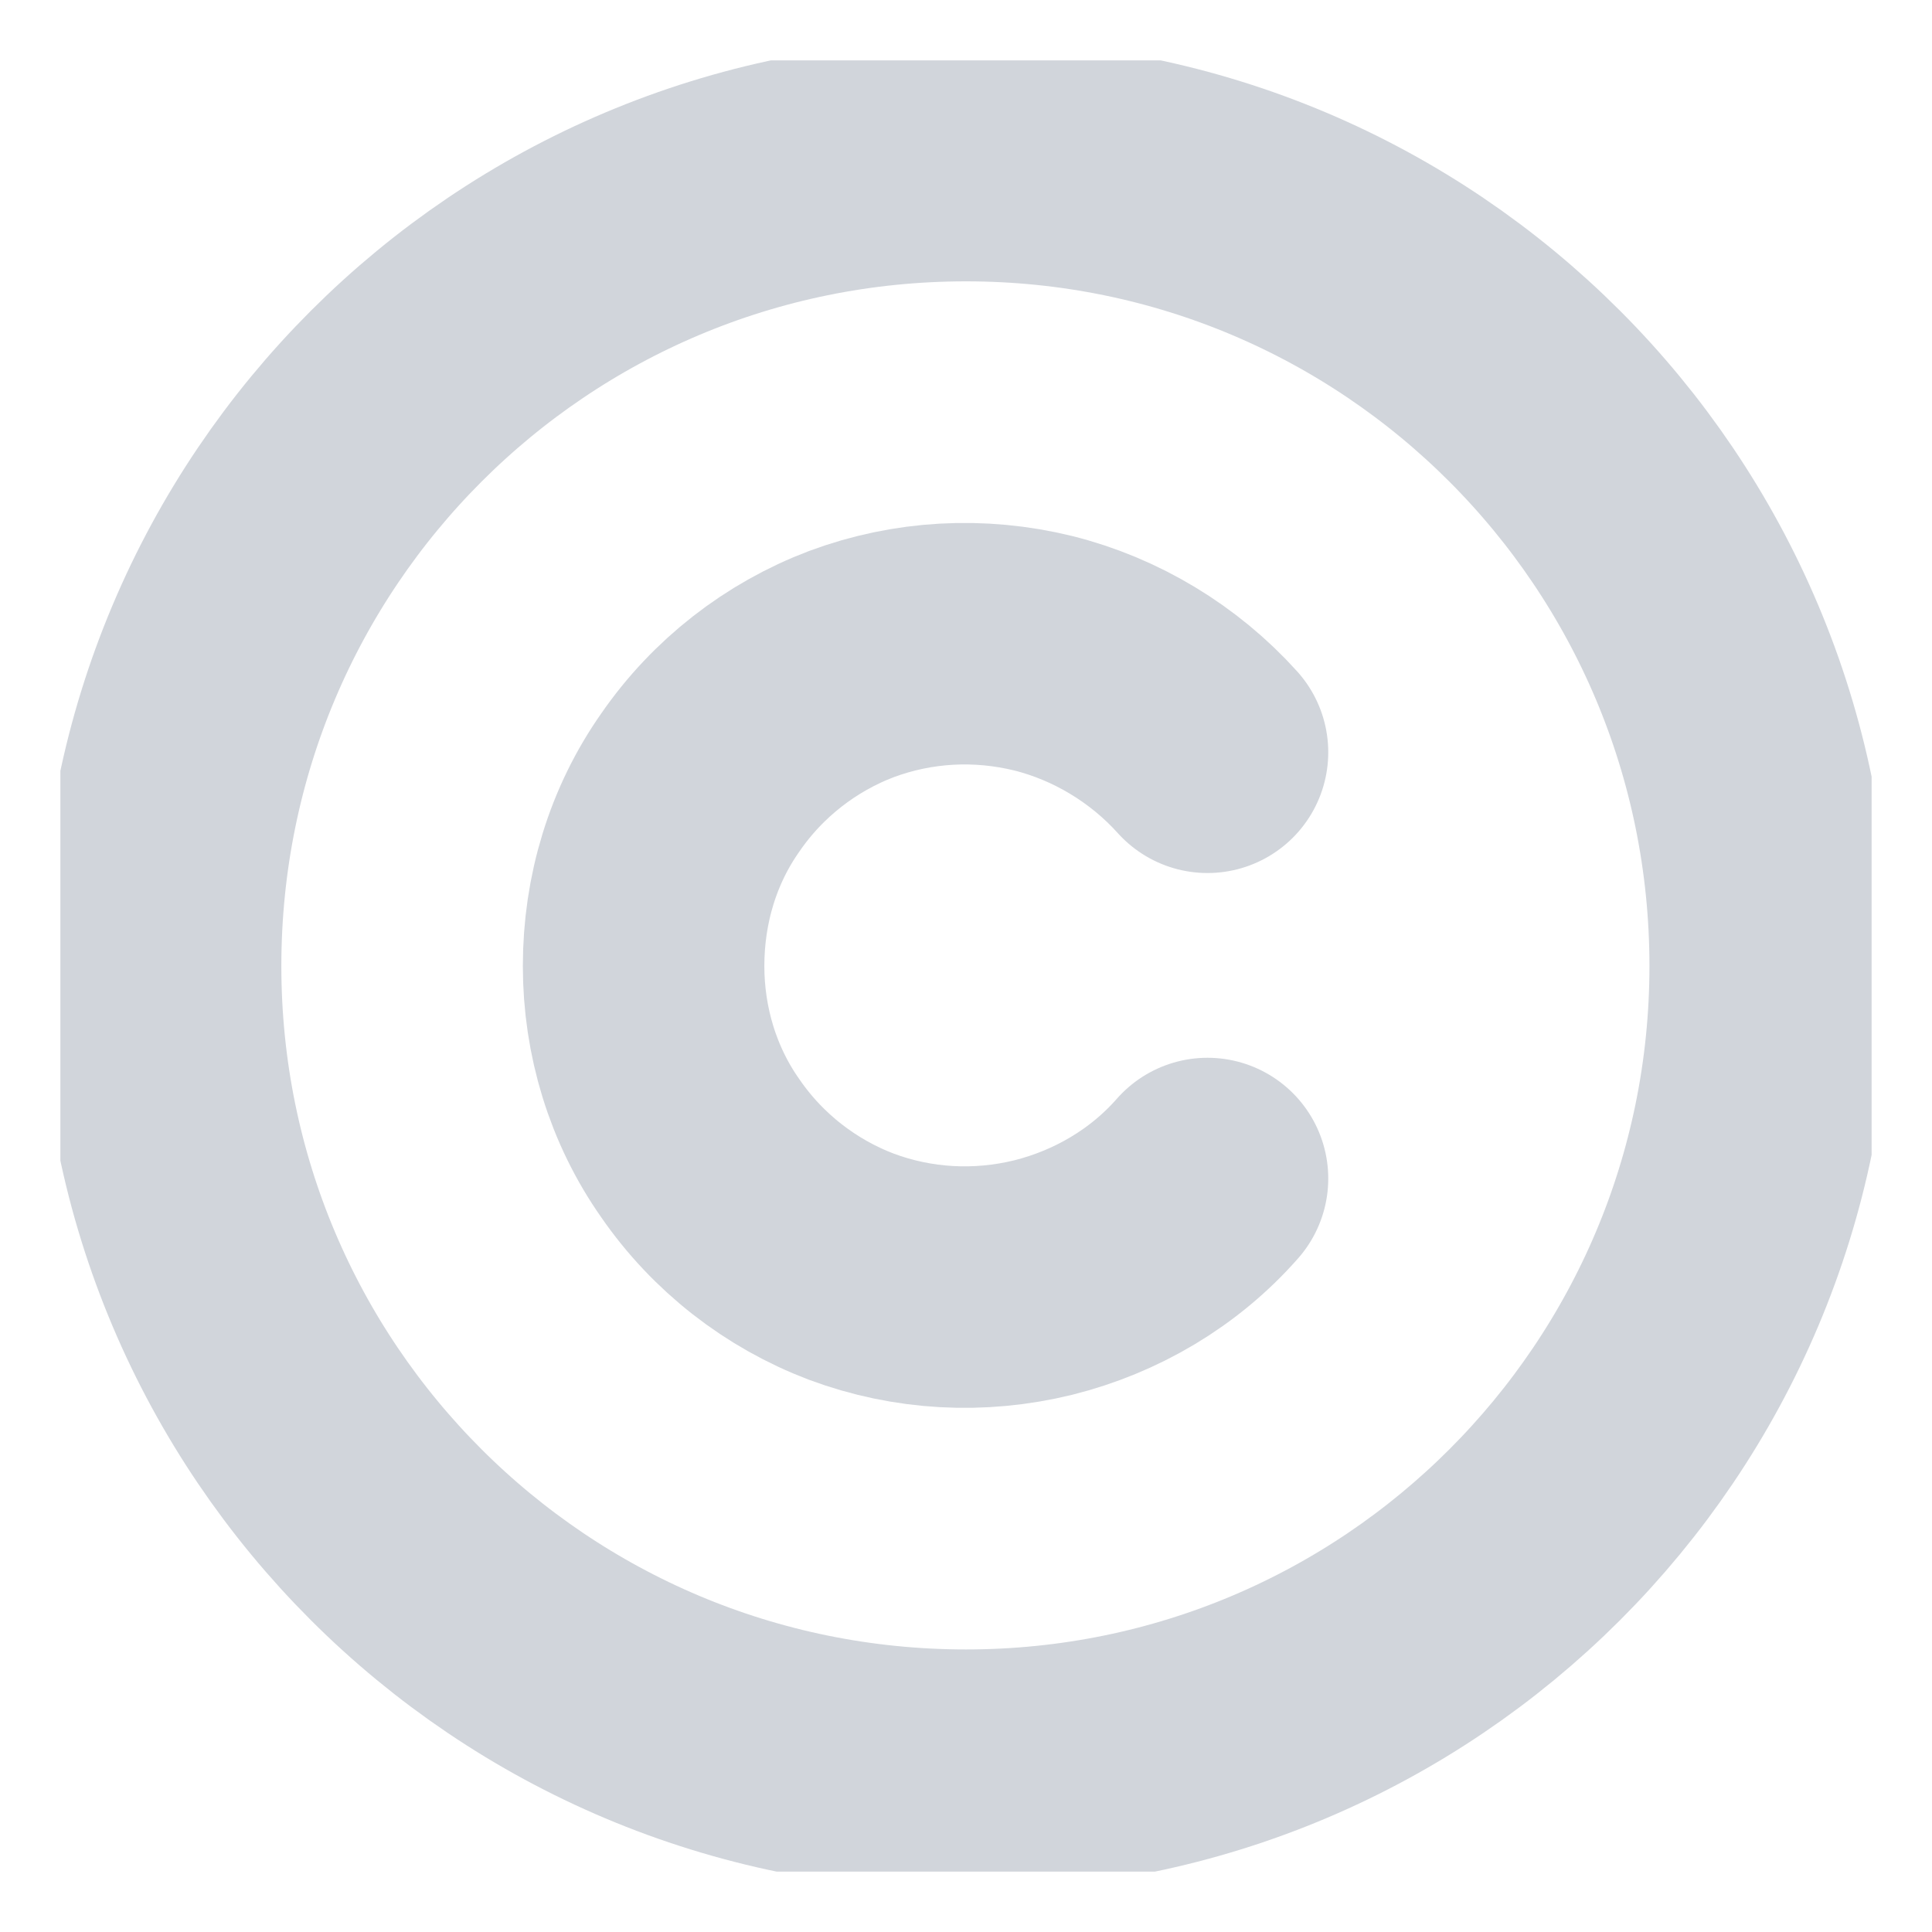 <svg width="16" height="16" viewBox="0 0 16 16" fill="none" xmlns="http://www.w3.org/2000/svg" xmlns:xlink="http://www.w3.org/1999/xlink">
	<desc>
			Created with Pixso.
	</desc>
	<defs>
		<clipPath id="clip327_2145">
			<rect id="Icon" rx="0" width="15" height="15" transform="translate(0.5 0.5)" fill="white" fill-opacity="0"/>
		</clipPath>
	</defs>
	<rect id="Icon" rx="0" width="15" height="15" transform="translate(0.5 0.5)" fill="#FFFFFF" fill-opacity="0"/>
	<g clip-path="url(#clip327_2145)">
		<path id="Vector" d="M8 14.66C4.31 14.66 1.33 11.68 1.33 8C1.33 4.31 4.31 1.33 8 1.33C11.68 1.33 14.66 4.31 14.66 8C14.66 11.68 11.68 14.66 8 14.66Z" stroke="#D1D5DB" stroke-opacity="1" stroke-width="2" stroke-linejoin="round"/>
		<path id="Vector" d="M10 6.23C9.64 5.83 9.16 5.54 8.64 5.41C8.11 5.28 7.56 5.31 7.05 5.5C6.55 5.69 6.11 6.03 5.8 6.48C5.49 6.92 5.33 7.45 5.33 8C5.33 8.54 5.49 9.07 5.8 9.51C6.11 9.96 6.55 10.3 7.05 10.49C7.56 10.68 8.11 10.71 8.64 10.58C9.16 10.45 9.64 10.17 10 9.76" stroke="#D1D5DB" stroke-opacity="1" stroke-width="2" stroke-linejoin="round" stroke-linecap="round"/>
	</g>
</svg>
